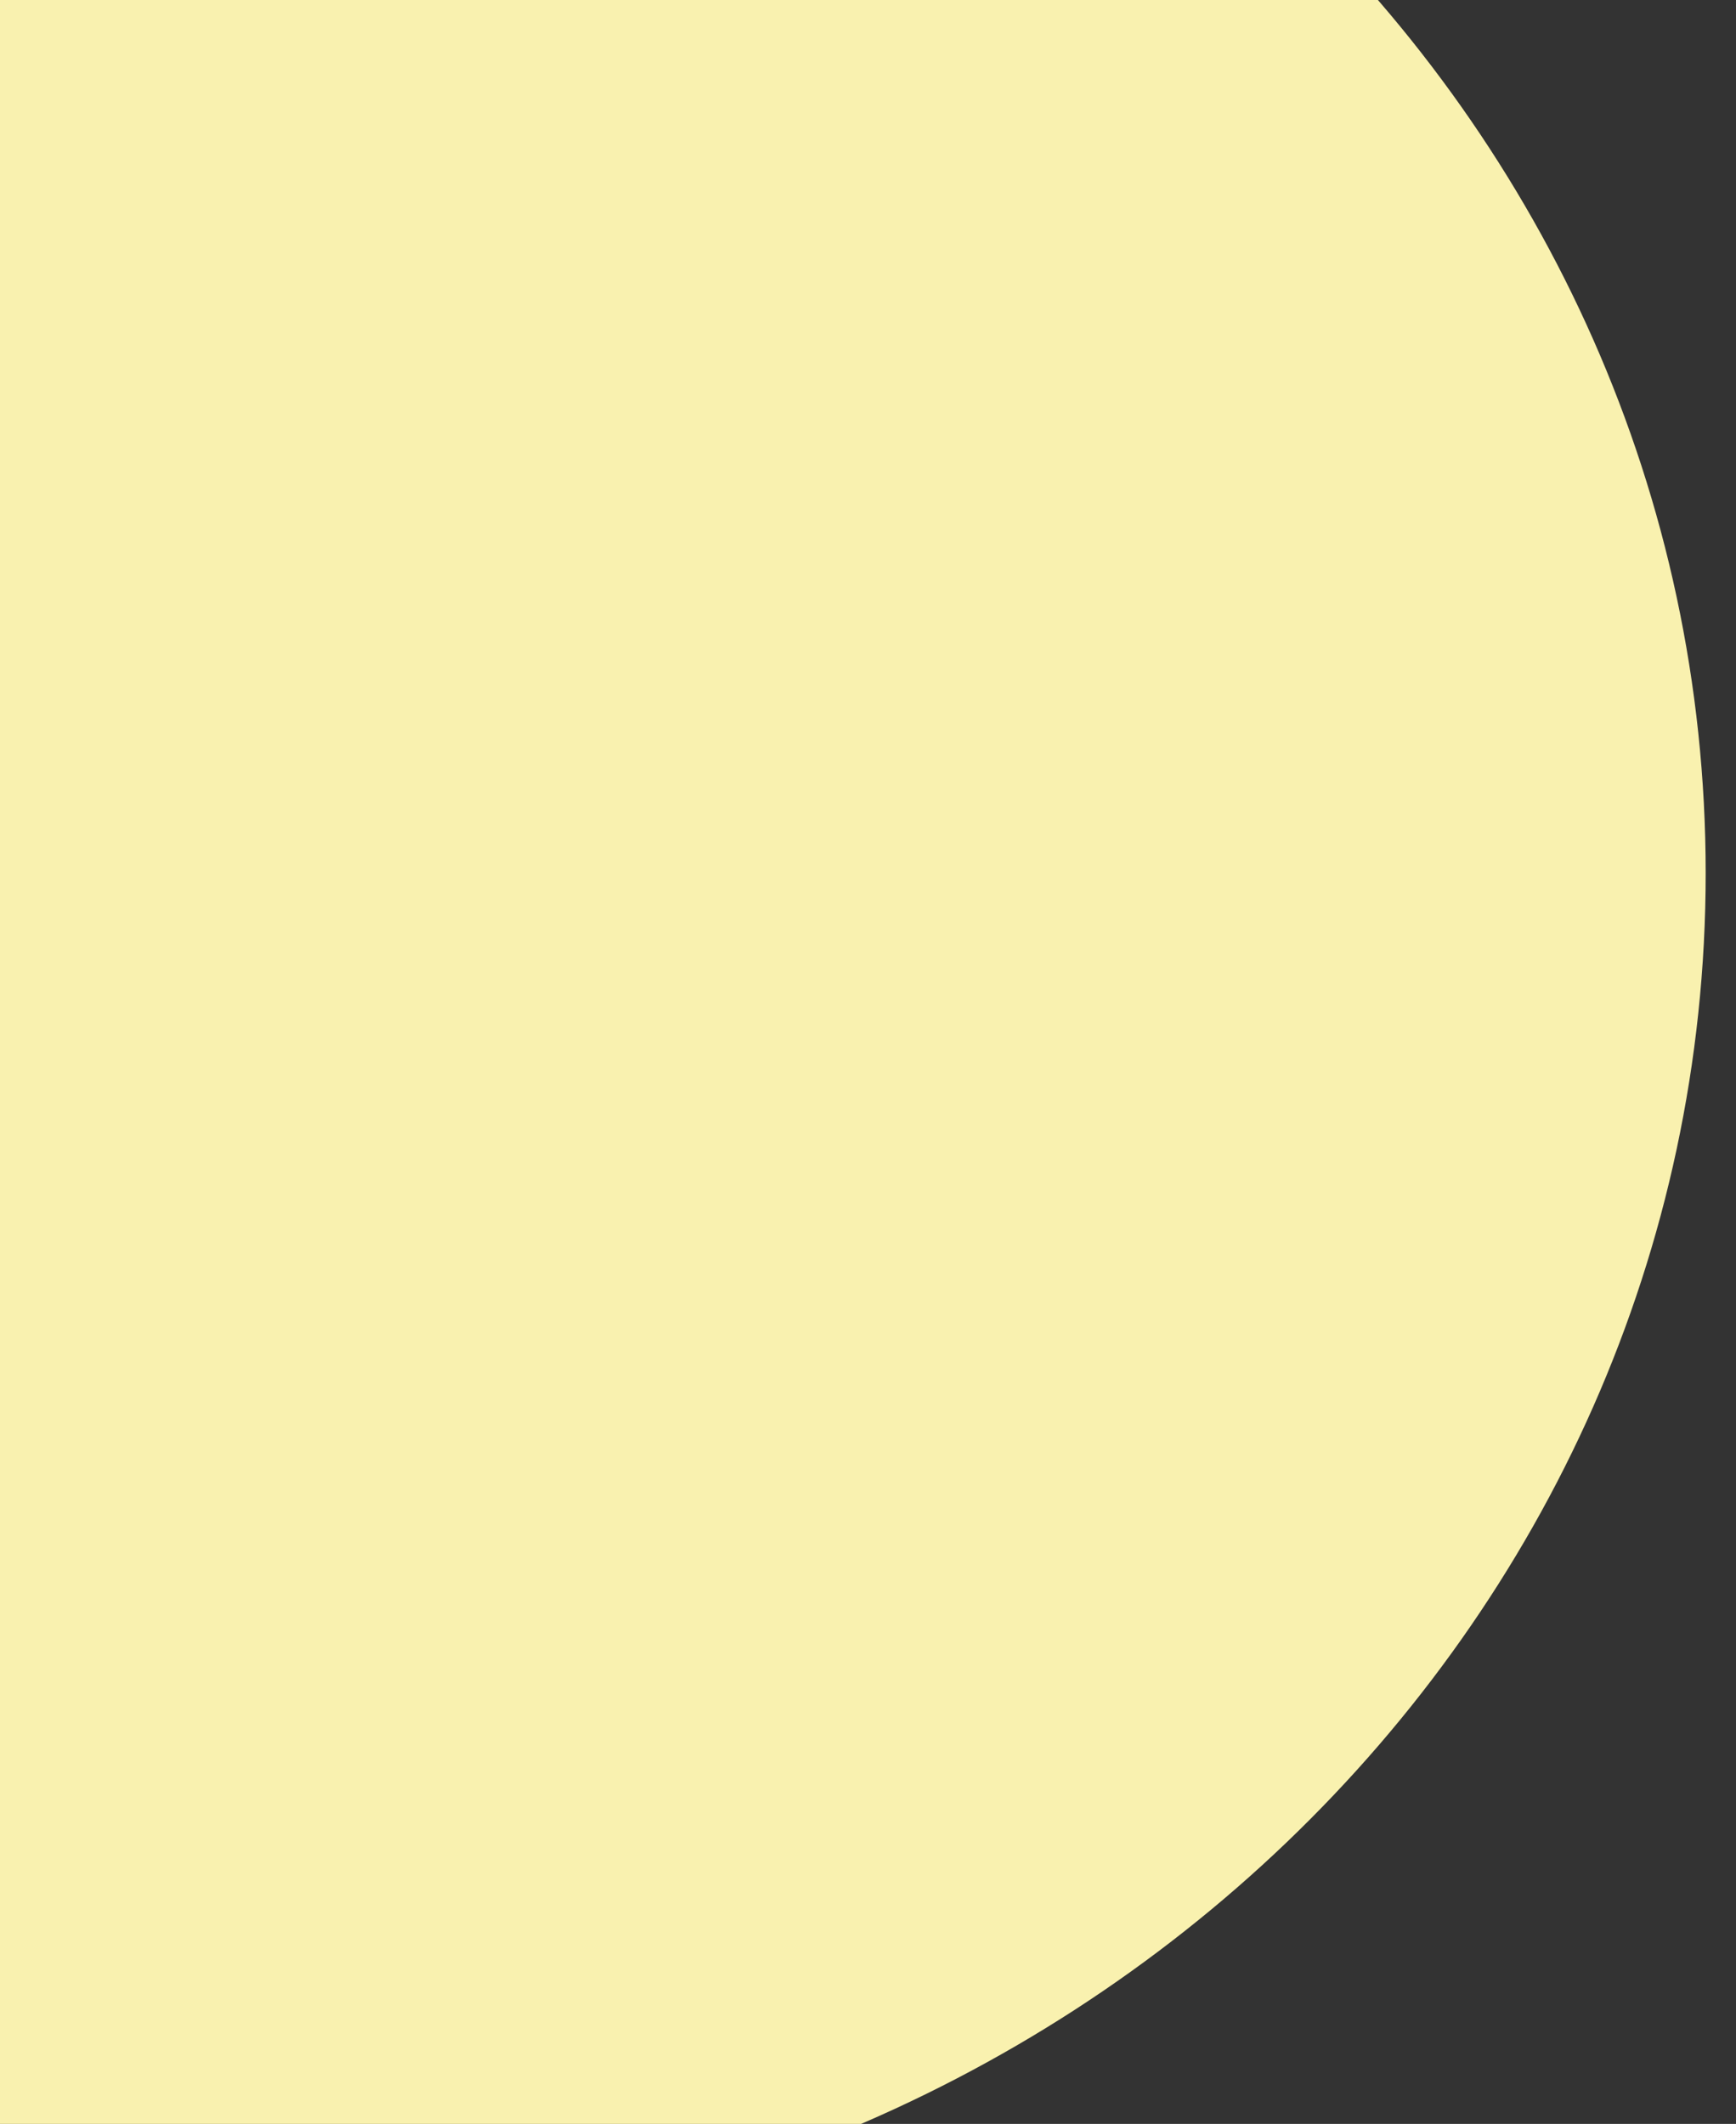 <svg xmlns="http://www.w3.org/2000/svg" xmlns:xlink="http://www.w3.org/1999/xlink" width="832" height="1018" viewBox="0 0 832 1018"><rect x="0" y="0" width="832" height="1018" fill="#333333" stroke="none"/><defs><clipPath id="clip-path"><rect id="Rectangle_5664" width="832" height="1018" fill="#f9f1af" stroke="#707070" stroke-width="1" data-name="Rectangle 5664" transform="translate(0 222)"/></clipPath></defs><g id="hero-mask" clip-path="url(#clip-path)" transform="translate(0 -222)"><path id="Path_104382" fill="#f9f1af" d="M685.867,0C307.073,0,0,294.172,0,657.051S307.073,1314.1,685.867,1314.1s685.867-294.172,685.867-657.051S1064.661,0,685.867,0Z" data-name="Path 104382" transform="translate(-554.268 -16.568)"/></g></svg>